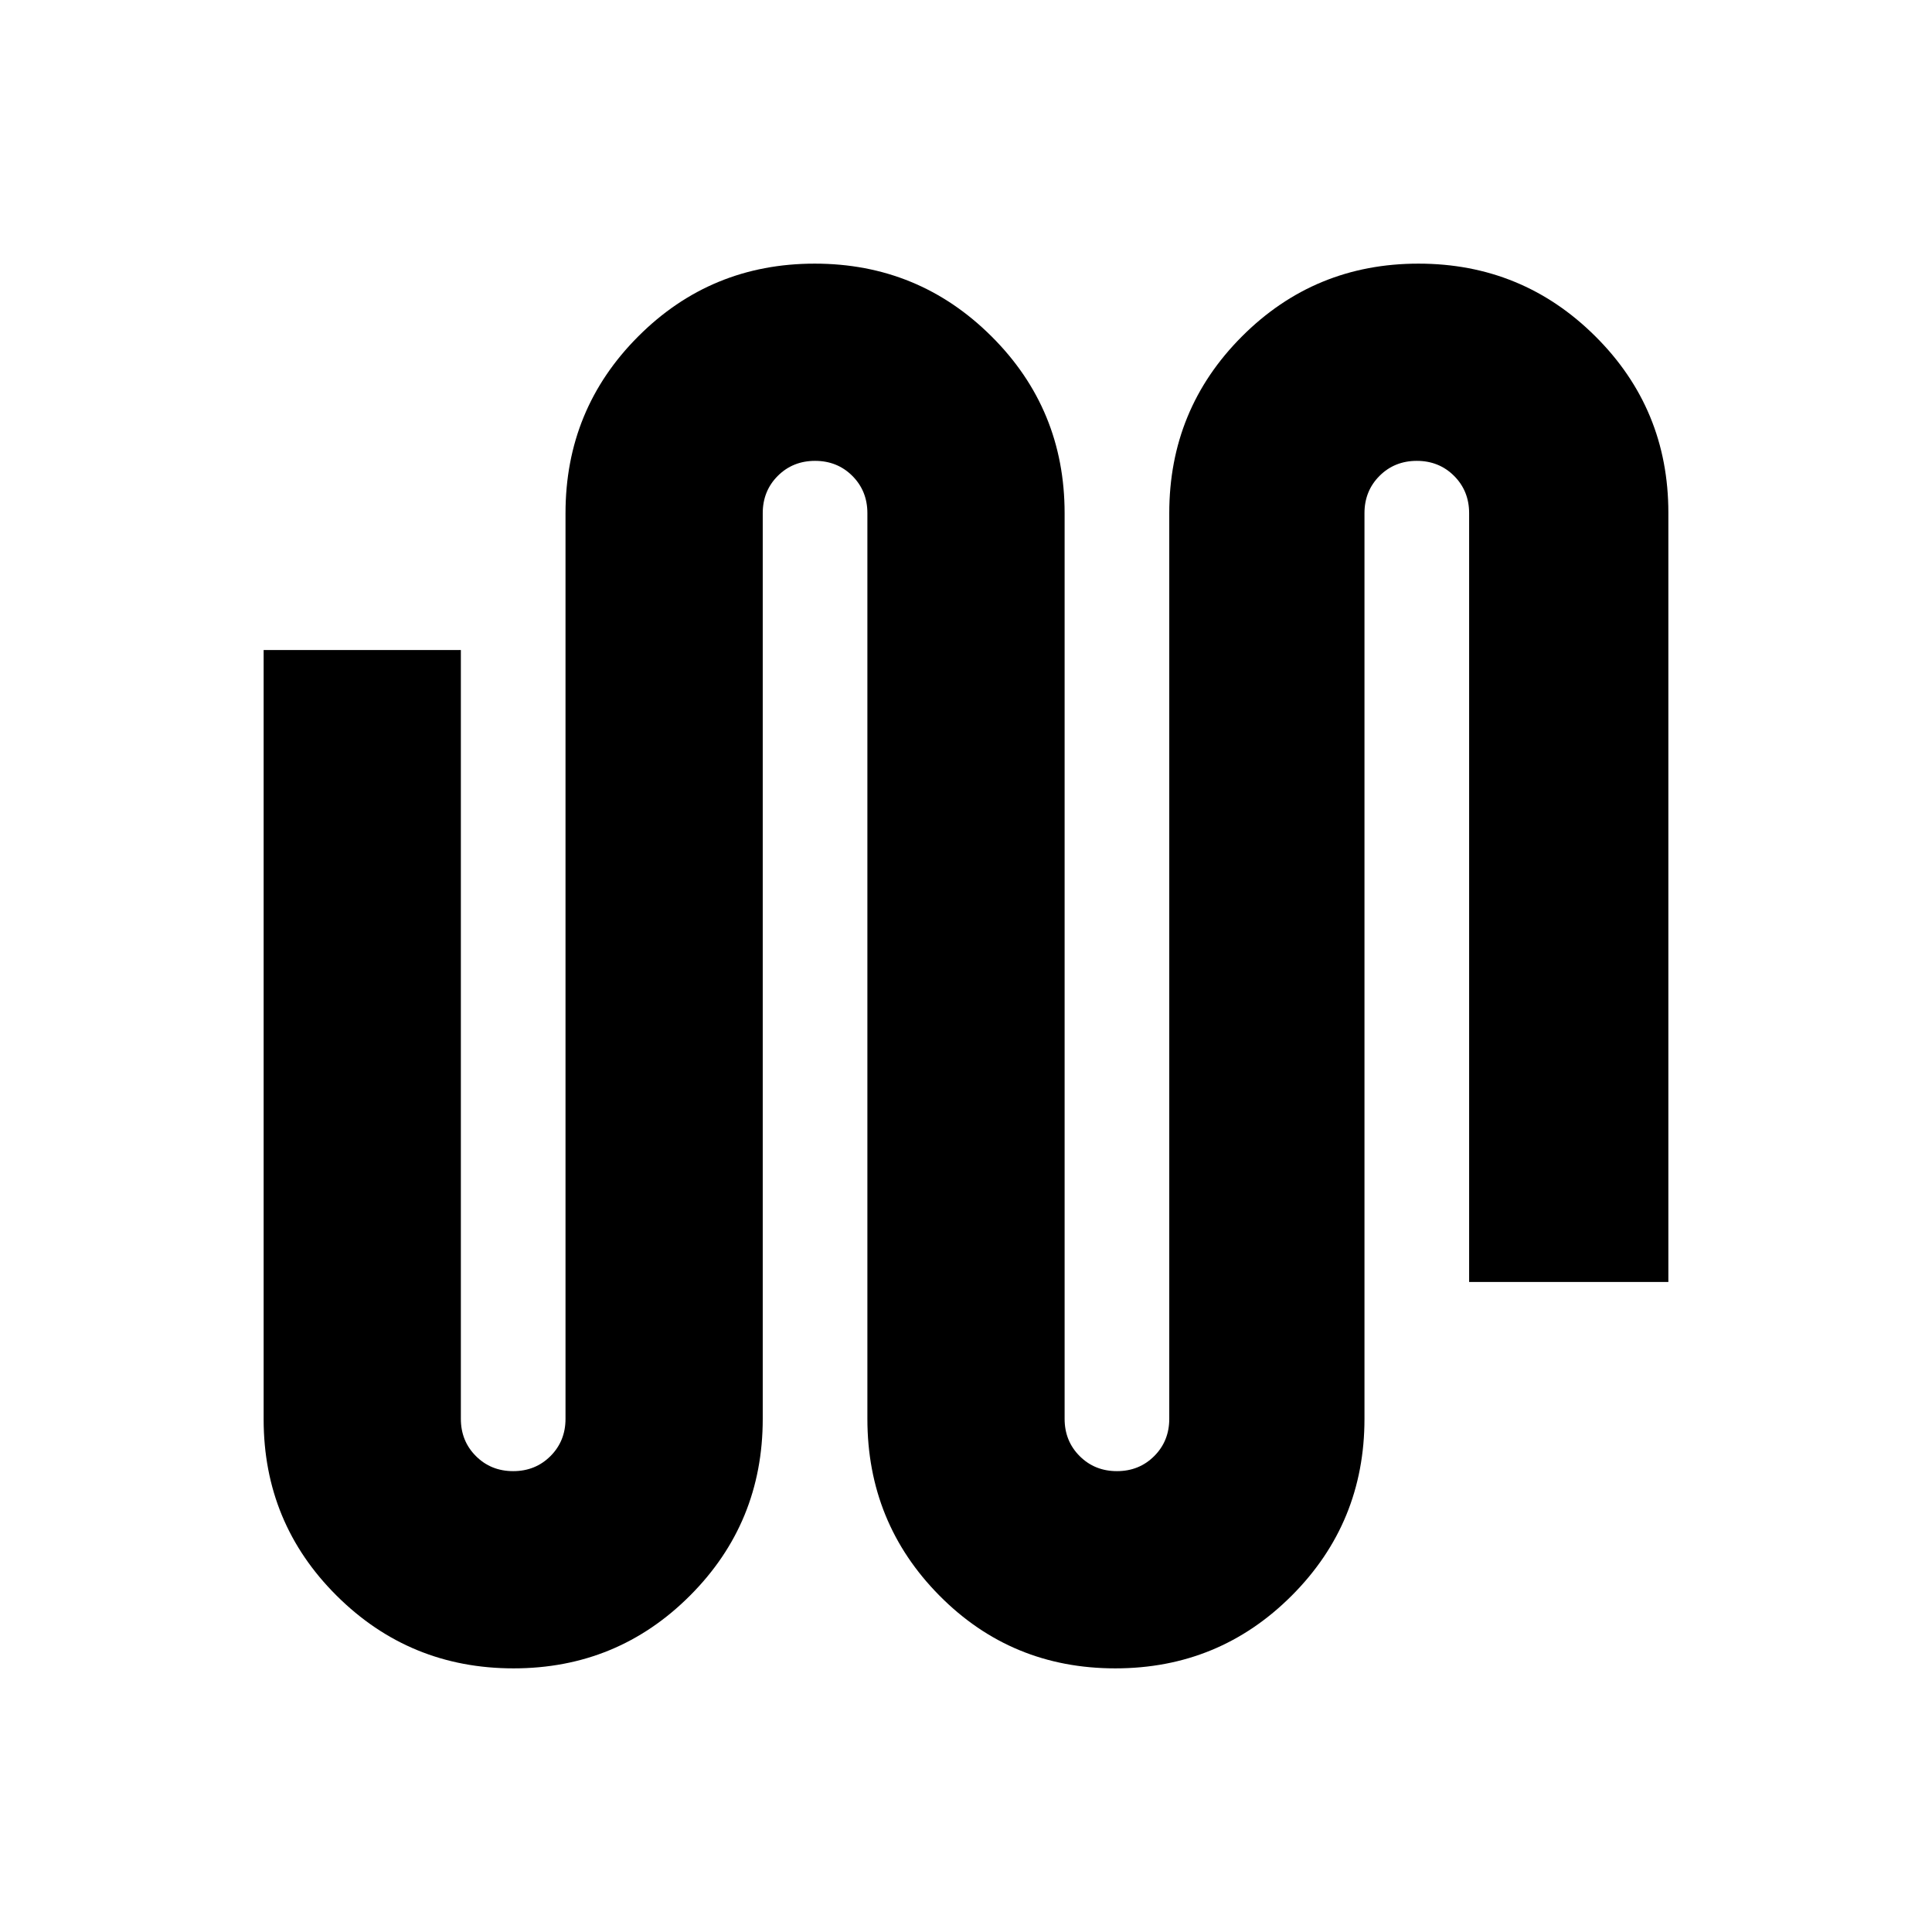 <svg xmlns="http://www.w3.org/2000/svg" height="20" viewBox="0 -960 960 960" width="20"><path d="M255.18-131q-51.6 0-87.89-36.1T131-254.77V-637h98v382q0 11.05 7.48 18.52Q243.95-229 255-229t18.53-7.48Q281-243.95 281-255v-450q0-51.67 36.12-87.83Q353.23-829 404.82-829q51.6 0 87.89 36.17Q529-756.67 529-705v450q0 11.05 7.47 18.52Q543.95-229 555-229t18.53-7.48Q581-243.95 581-255v-450q0-51.67 36.12-87.83Q653.23-829 704.82-829q51.6 0 87.89 36.1T829-705.23V-323h-99v-382q0-11.05-7.47-18.53Q715.05-731 704-731t-18.53 7.47Q678-716.05 678-705v450q0 51.67-36.12 87.83Q605.77-131 554.18-131q-51.6 0-87.39-36.17Q431-203.33 431-255v-450q0-11.05-7.47-18.53Q416.05-731 405-731t-18.53 7.47Q379-716.05 379-705v450q0 51.67-36.12 87.83Q306.77-131 255.18-131Z"/></svg>